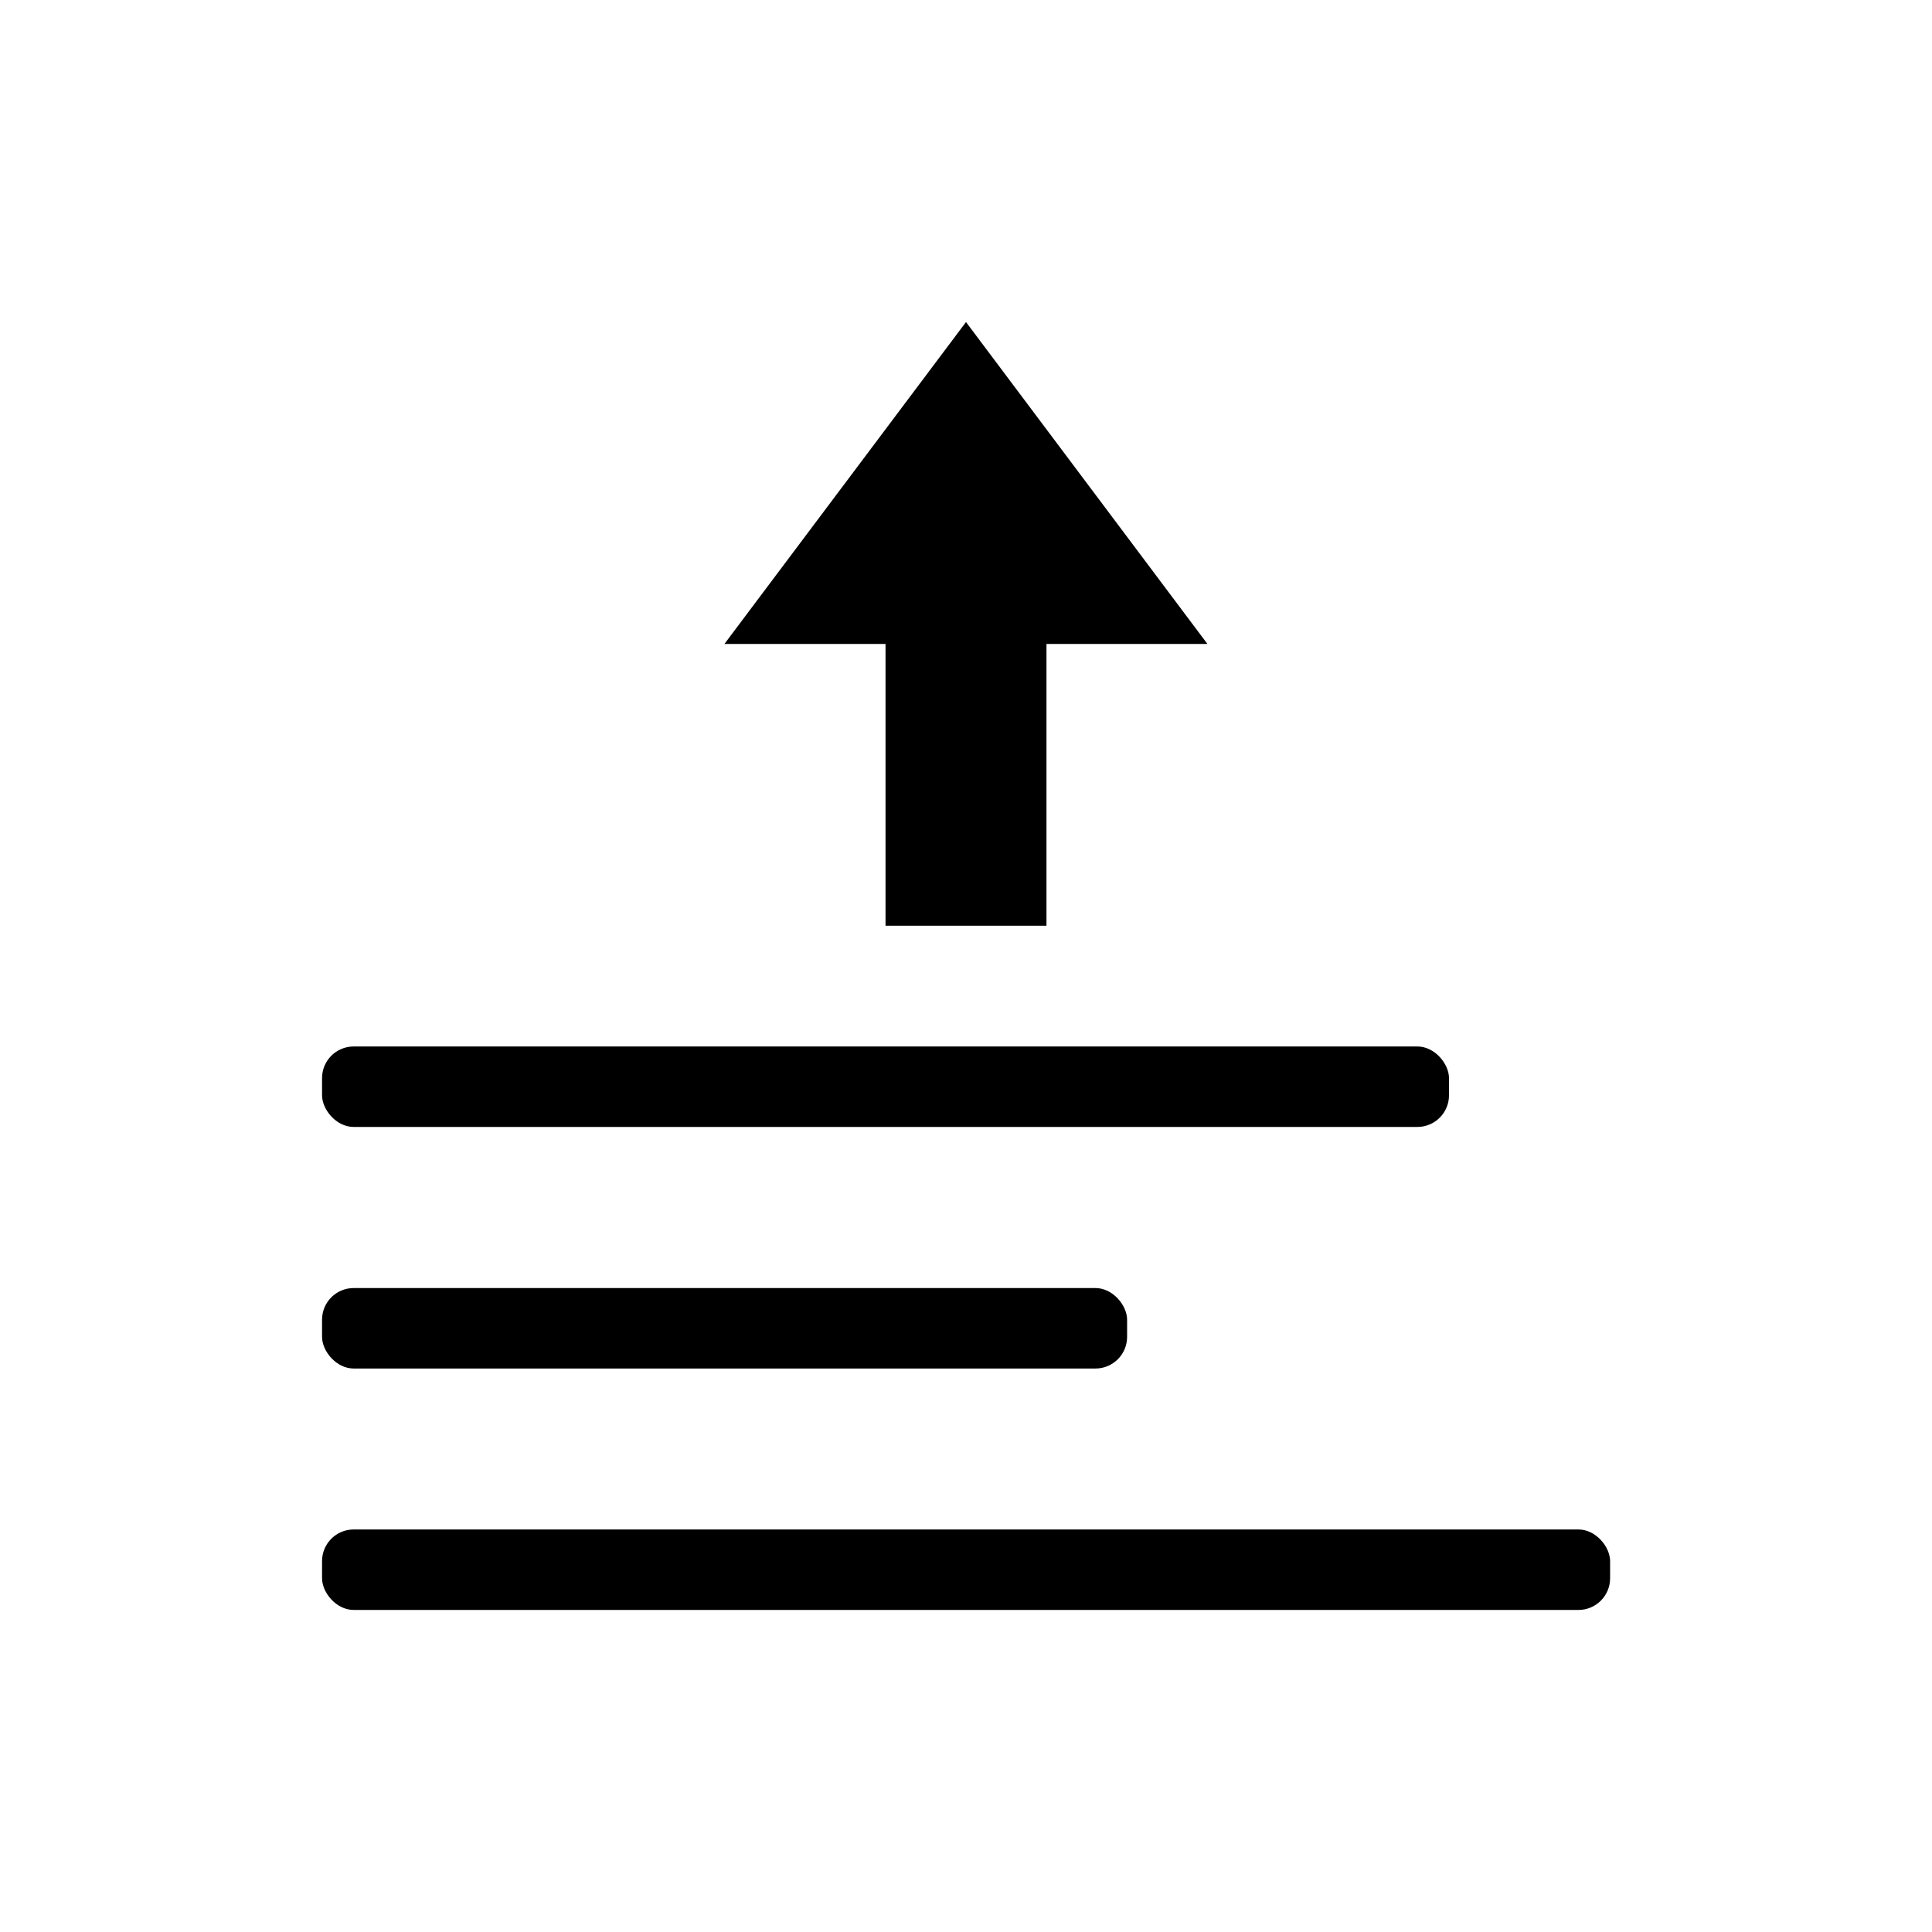 <?xml version="1.0" encoding="UTF-8" standalone="no"?>
<svg
   xmlns:dc="http://purl.org/dc/elements/1.1/"
   xmlns:cc="http://creativecommons.org/ns#"
   xmlns:rdf="http://www.w3.org/1999/02/22-rdf-syntax-ns#"
   xmlns:svg="http://www.w3.org/2000/svg"
   xmlns="http://www.w3.org/2000/svg"
   id="svg17730"
   version="1.1"
   viewBox="0 0 12.7 12.7"
   height="48"
   width="48">
  <defs
     id="defs17724" />
  <path
     class="base"
     id="path6268"
     d="M 6.35,2.117 7.937,4.233 H 6.879 V 6.085 H 5.821 V 4.233 H 4.762 Z"
     style="fill-opacity:1;fill-rule:evenodd;stroke:none;stroke-width:0.265px;stroke-linecap:butt;stroke-linejoin:miter;stroke-opacity:1" />
  <rect
     style="opacity:1;fill-opacity:1;stroke:none;stroke-width:0.529;stroke-linecap:round;stroke-linejoin:round;stroke-miterlimit:4;stroke-dasharray:none;stroke-opacity:1"
     id="rect6840"
     width="7.408"
     class="base"
     height="0.529"
     x="2.117"
     y="6.879"
     ry="0.208" />
  <rect
     class="base"
     rx="0.794"
     ry="0.794"
     y="1.323"
     x="1.323"
     height="10.054"
     width="10.054"
     id="rect9682"
     style="opacity:1;fill:none;fill-opacity:1;stroke-width:0.529;stroke-linecap:round;stroke-linejoin:round;stroke-miterlimit:4;stroke-dasharray:none;stroke-opacity:1" />
  <rect
     class="base"
     ry="0.208"
     y="8.467"
     x="2.117"
     height="0.529"
     width="5.292"
     id="rect9684"
     style="opacity:1;fill-opacity:1;stroke:none;stroke-width:0.529;stroke-linecap:round;stroke-linejoin:round;stroke-miterlimit:4;stroke-dasharray:none;stroke-opacity:1" />
  <rect
     class="base"
     style="opacity:1;fill-opacity:1;stroke:none;stroke-width:0.529;stroke-linecap:round;stroke-linejoin:round;stroke-miterlimit:4;stroke-dasharray:none;stroke-opacity:1"
     id="rect9686"
     width="8.467"
     height="0.529"
     x="2.117"
     y="10.054"
     ry="0.208" />
</svg>
